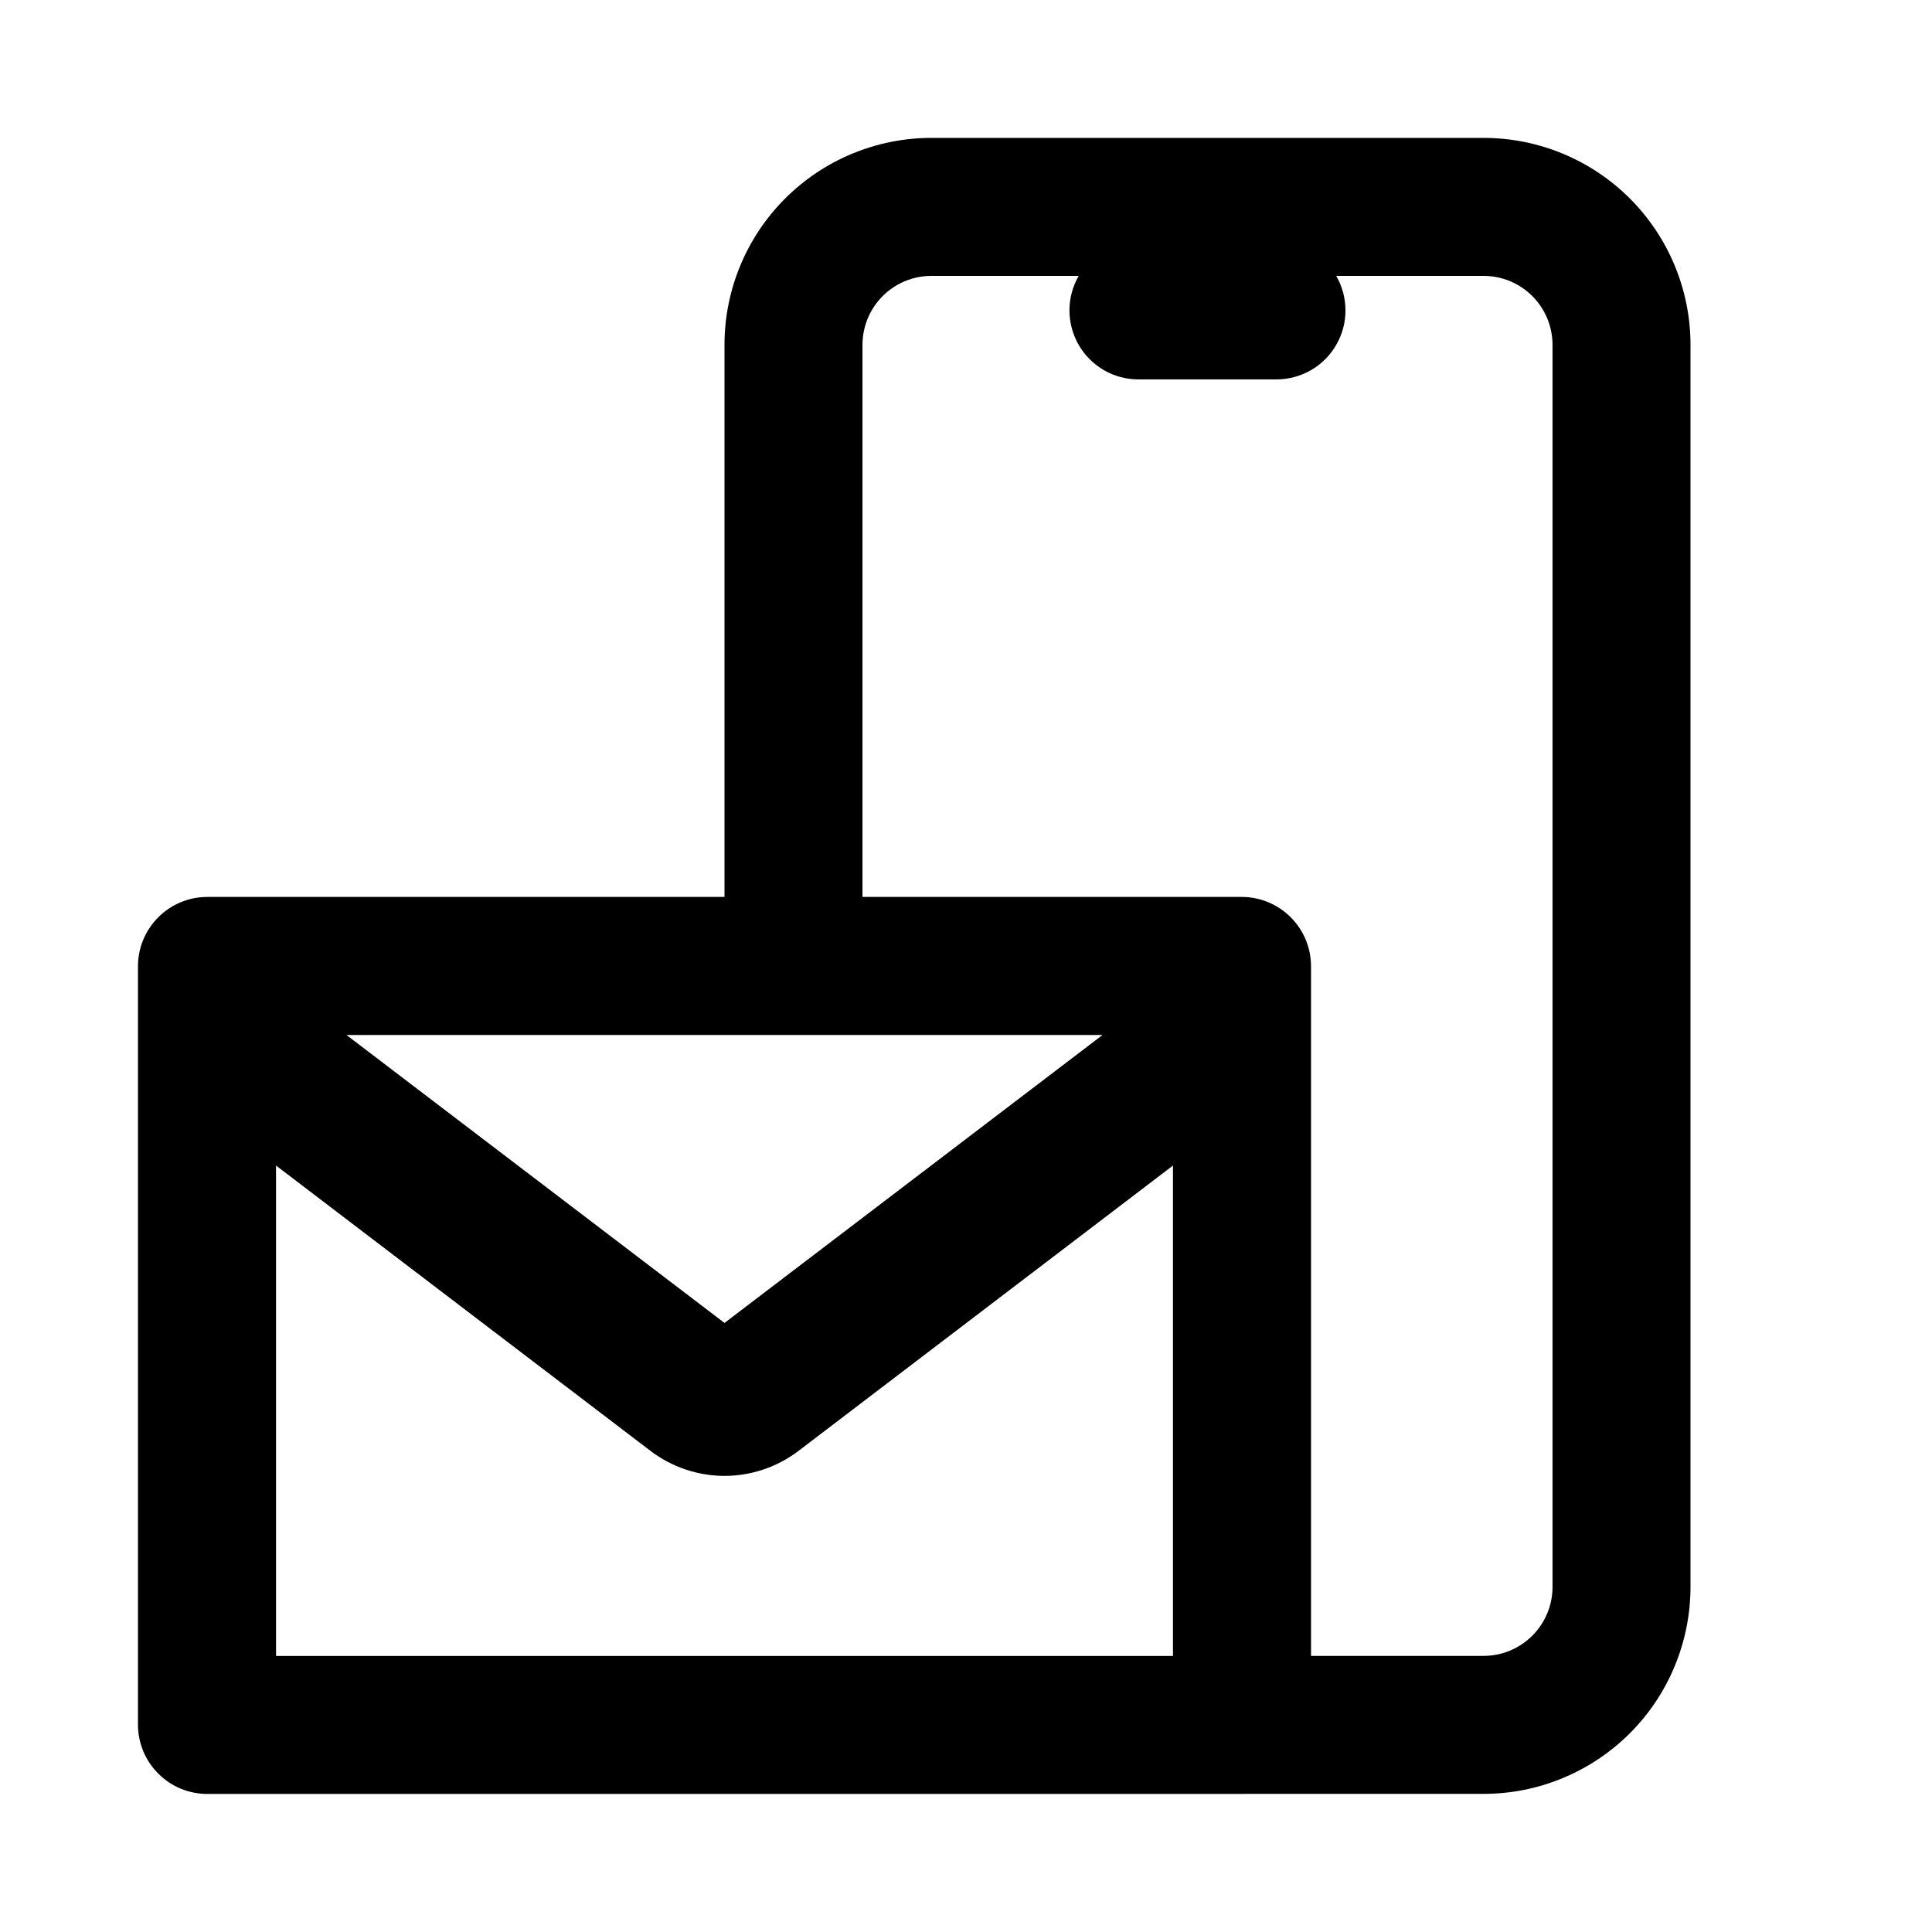 <svg width="24" height="24" viewBox="0 0 24 24" fill="none" xmlns="http://www.w3.org/2000/svg">
<path fill-rule="evenodd" clip-rule="evenodd" d="M9 4.284C9 3.602 9.271 2.948 9.753 2.466C10.235 1.984 10.889 1.713 11.571 1.713H18.429C19.111 1.713 19.765 1.984 20.247 2.466C20.729 2.948 21 3.602 21 4.284V19.713C21 20.051 20.933 20.385 20.804 20.697C20.675 21.009 20.486 21.292 20.247 21.531C20.008 21.77 19.725 21.959 19.413 22.088C19.101 22.218 18.767 22.284 18.429 22.284H15.463L15.424 22.285H2.576C2.463 22.285 2.351 22.263 2.246 22.22C2.142 22.177 2.047 22.113 1.967 22.033C1.886 21.953 1.823 21.858 1.78 21.754C1.736 21.649 1.714 21.537 1.714 21.424V12.004C1.714 11.528 2.1 11.142 2.576 11.142H15.424C15.9 11.142 16.286 11.528 16.286 12.004V20.57H18.429C18.656 20.57 18.874 20.48 19.035 20.319C19.196 20.158 19.286 19.94 19.286 19.713V4.284C19.286 4.057 19.196 3.839 19.035 3.678C18.874 3.517 18.656 3.427 18.429 3.427H16.599C16.674 3.557 16.714 3.705 16.714 3.856C16.714 4.006 16.675 4.154 16.599 4.284C16.524 4.415 16.416 4.523 16.286 4.598C16.155 4.673 16.008 4.713 15.857 4.713H14.143C13.992 4.713 13.844 4.674 13.714 4.599C13.584 4.523 13.475 4.415 13.4 4.285C13.325 4.154 13.285 4.006 13.285 3.856C13.285 3.705 13.325 3.557 13.4 3.427H11.571C11.344 3.427 11.126 3.517 10.965 3.678C10.804 3.839 10.714 4.057 10.714 4.284V11.142H9V4.284ZM3.429 20.571V14.479L8.08 18.023C8.344 18.224 8.668 18.334 9 18.334C9.332 18.334 9.656 18.224 9.92 18.023L14.571 14.479V20.571H3.43H3.429ZM9 16.434L4.304 12.857H13.696L9 16.434Z" fill="black"/>
</svg>
